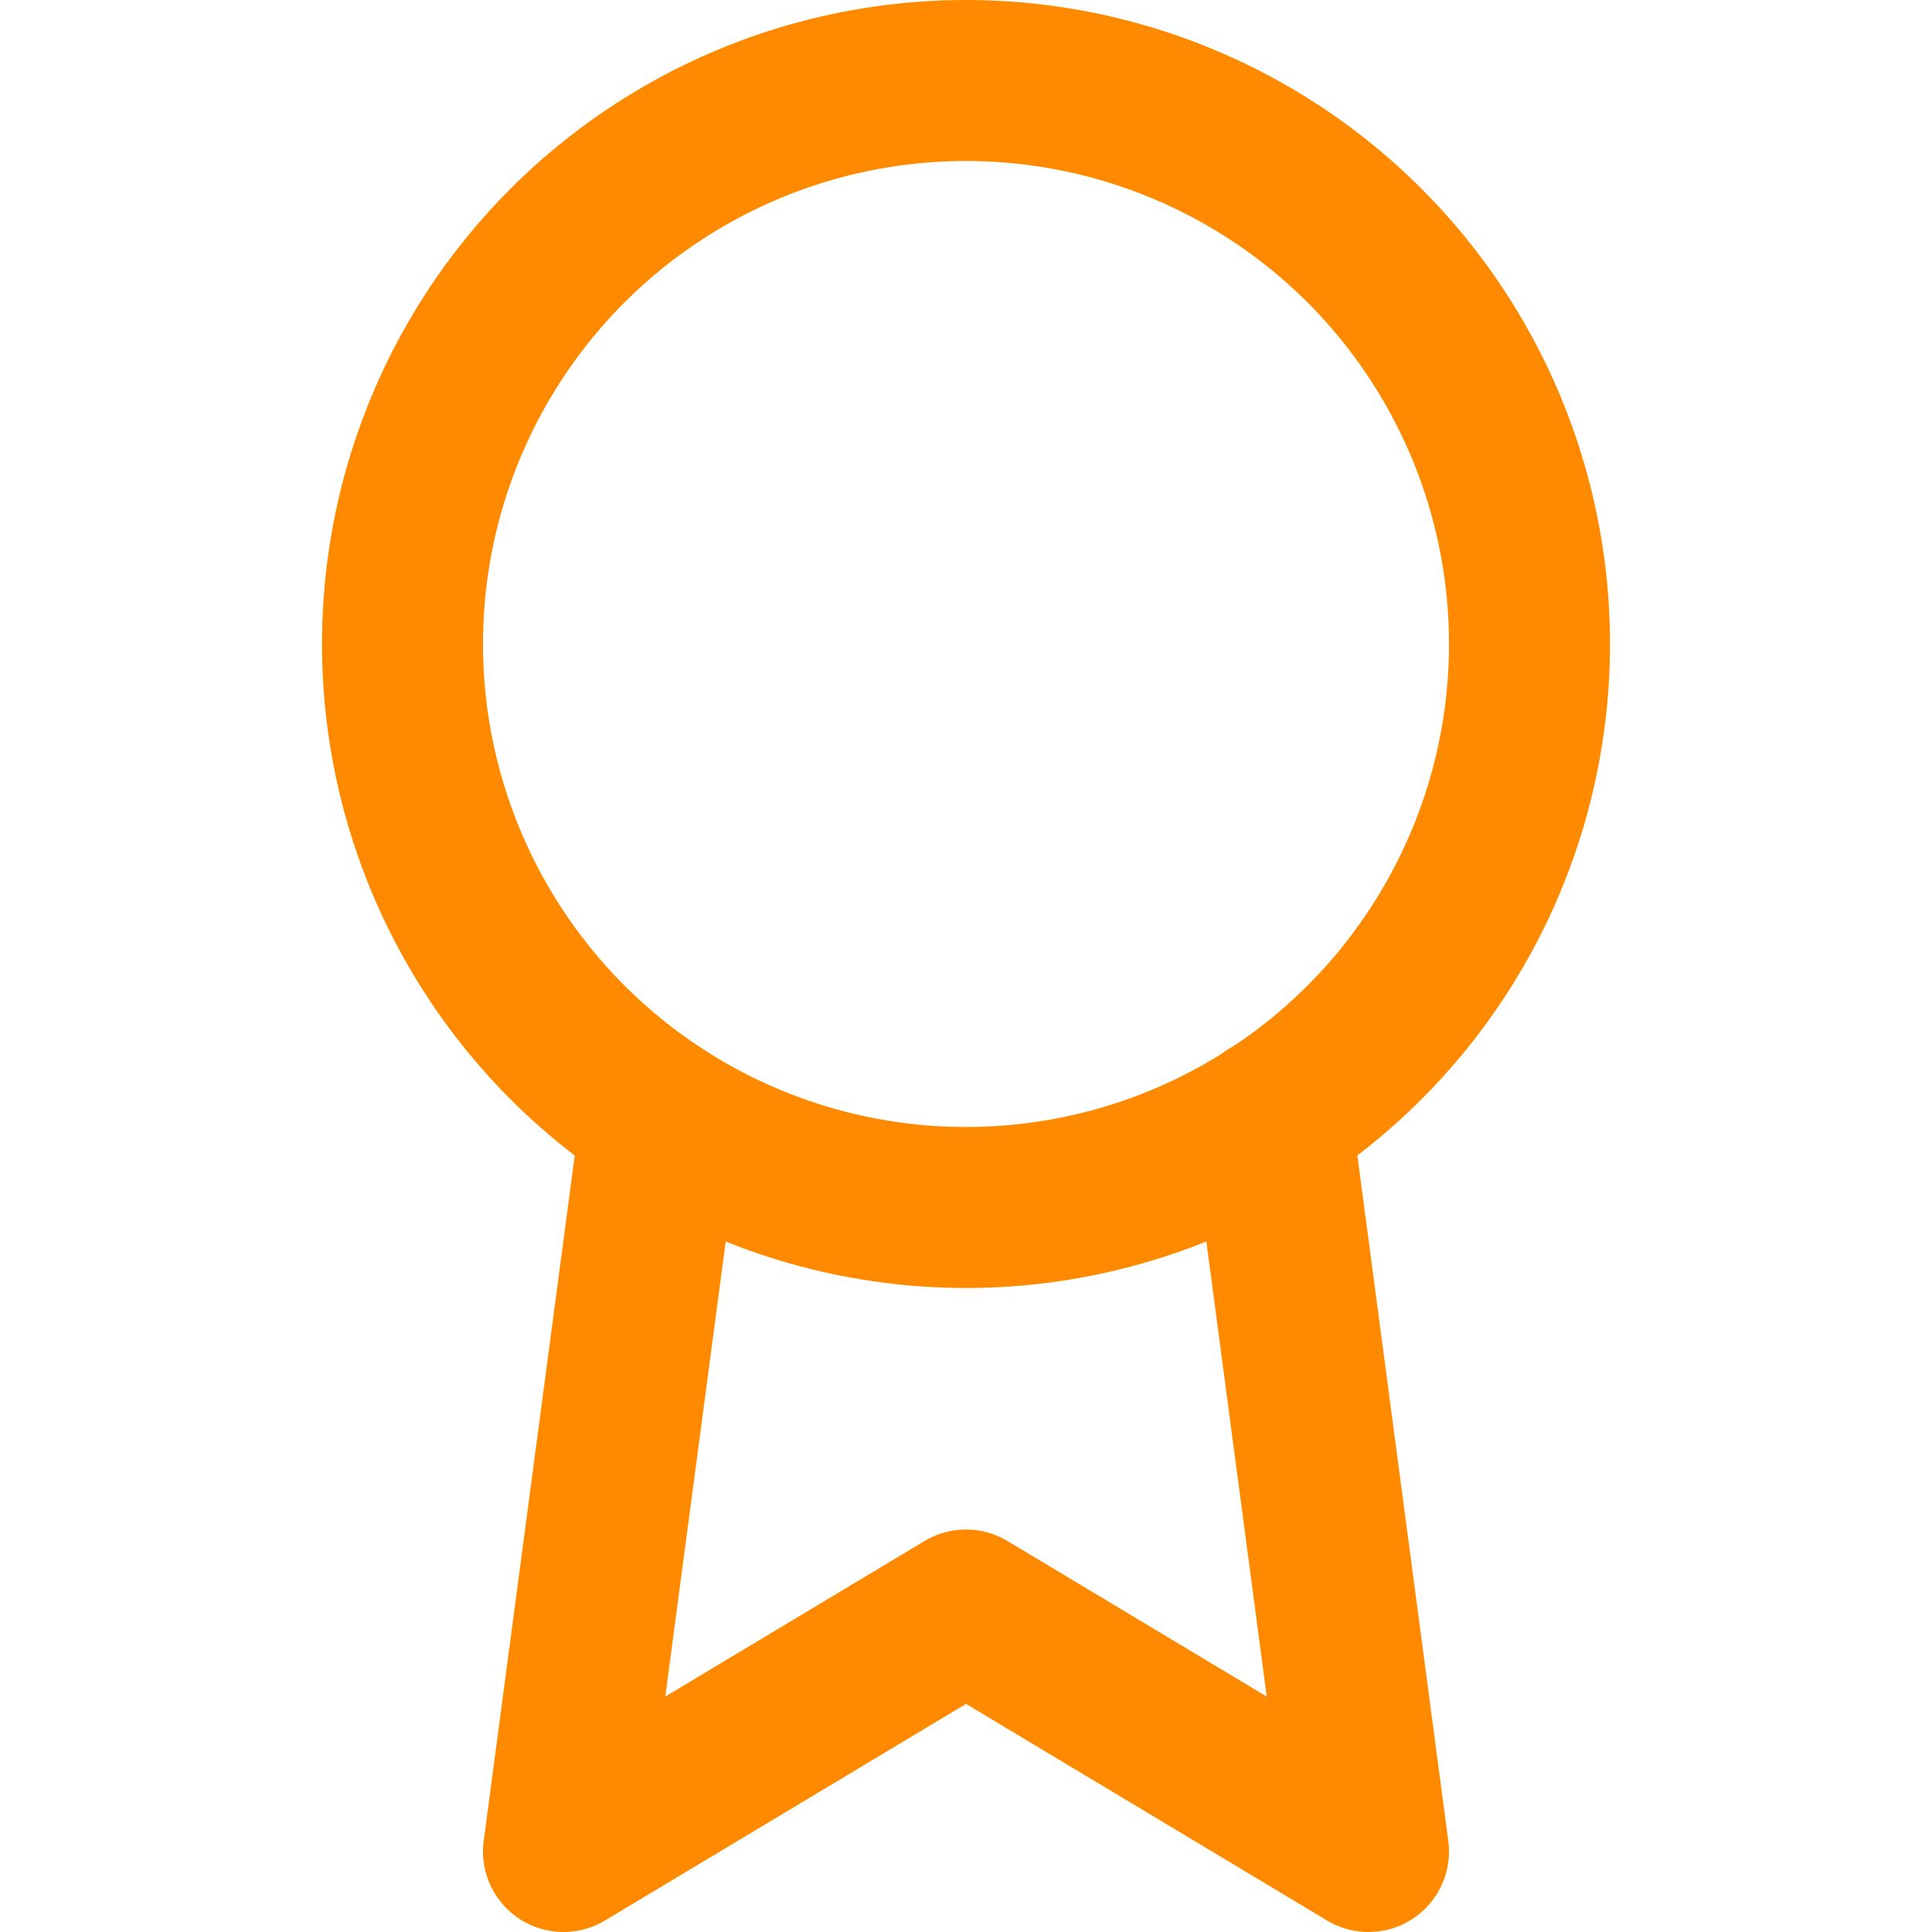 <svg xmlns="http://www.w3.org/2000/svg" width="32" height="32" viewBox="0 0 24 24" fill="none" stroke="#ff8a00" stroke-width="2" stroke-linecap="round" stroke-linejoin="round" class="feather feather-award"><circle cx="12" cy="8" r="7"></circle><polyline points="8.21 13.89 7 23 12 20 17 23 15.79 13.88"></polyline></svg>